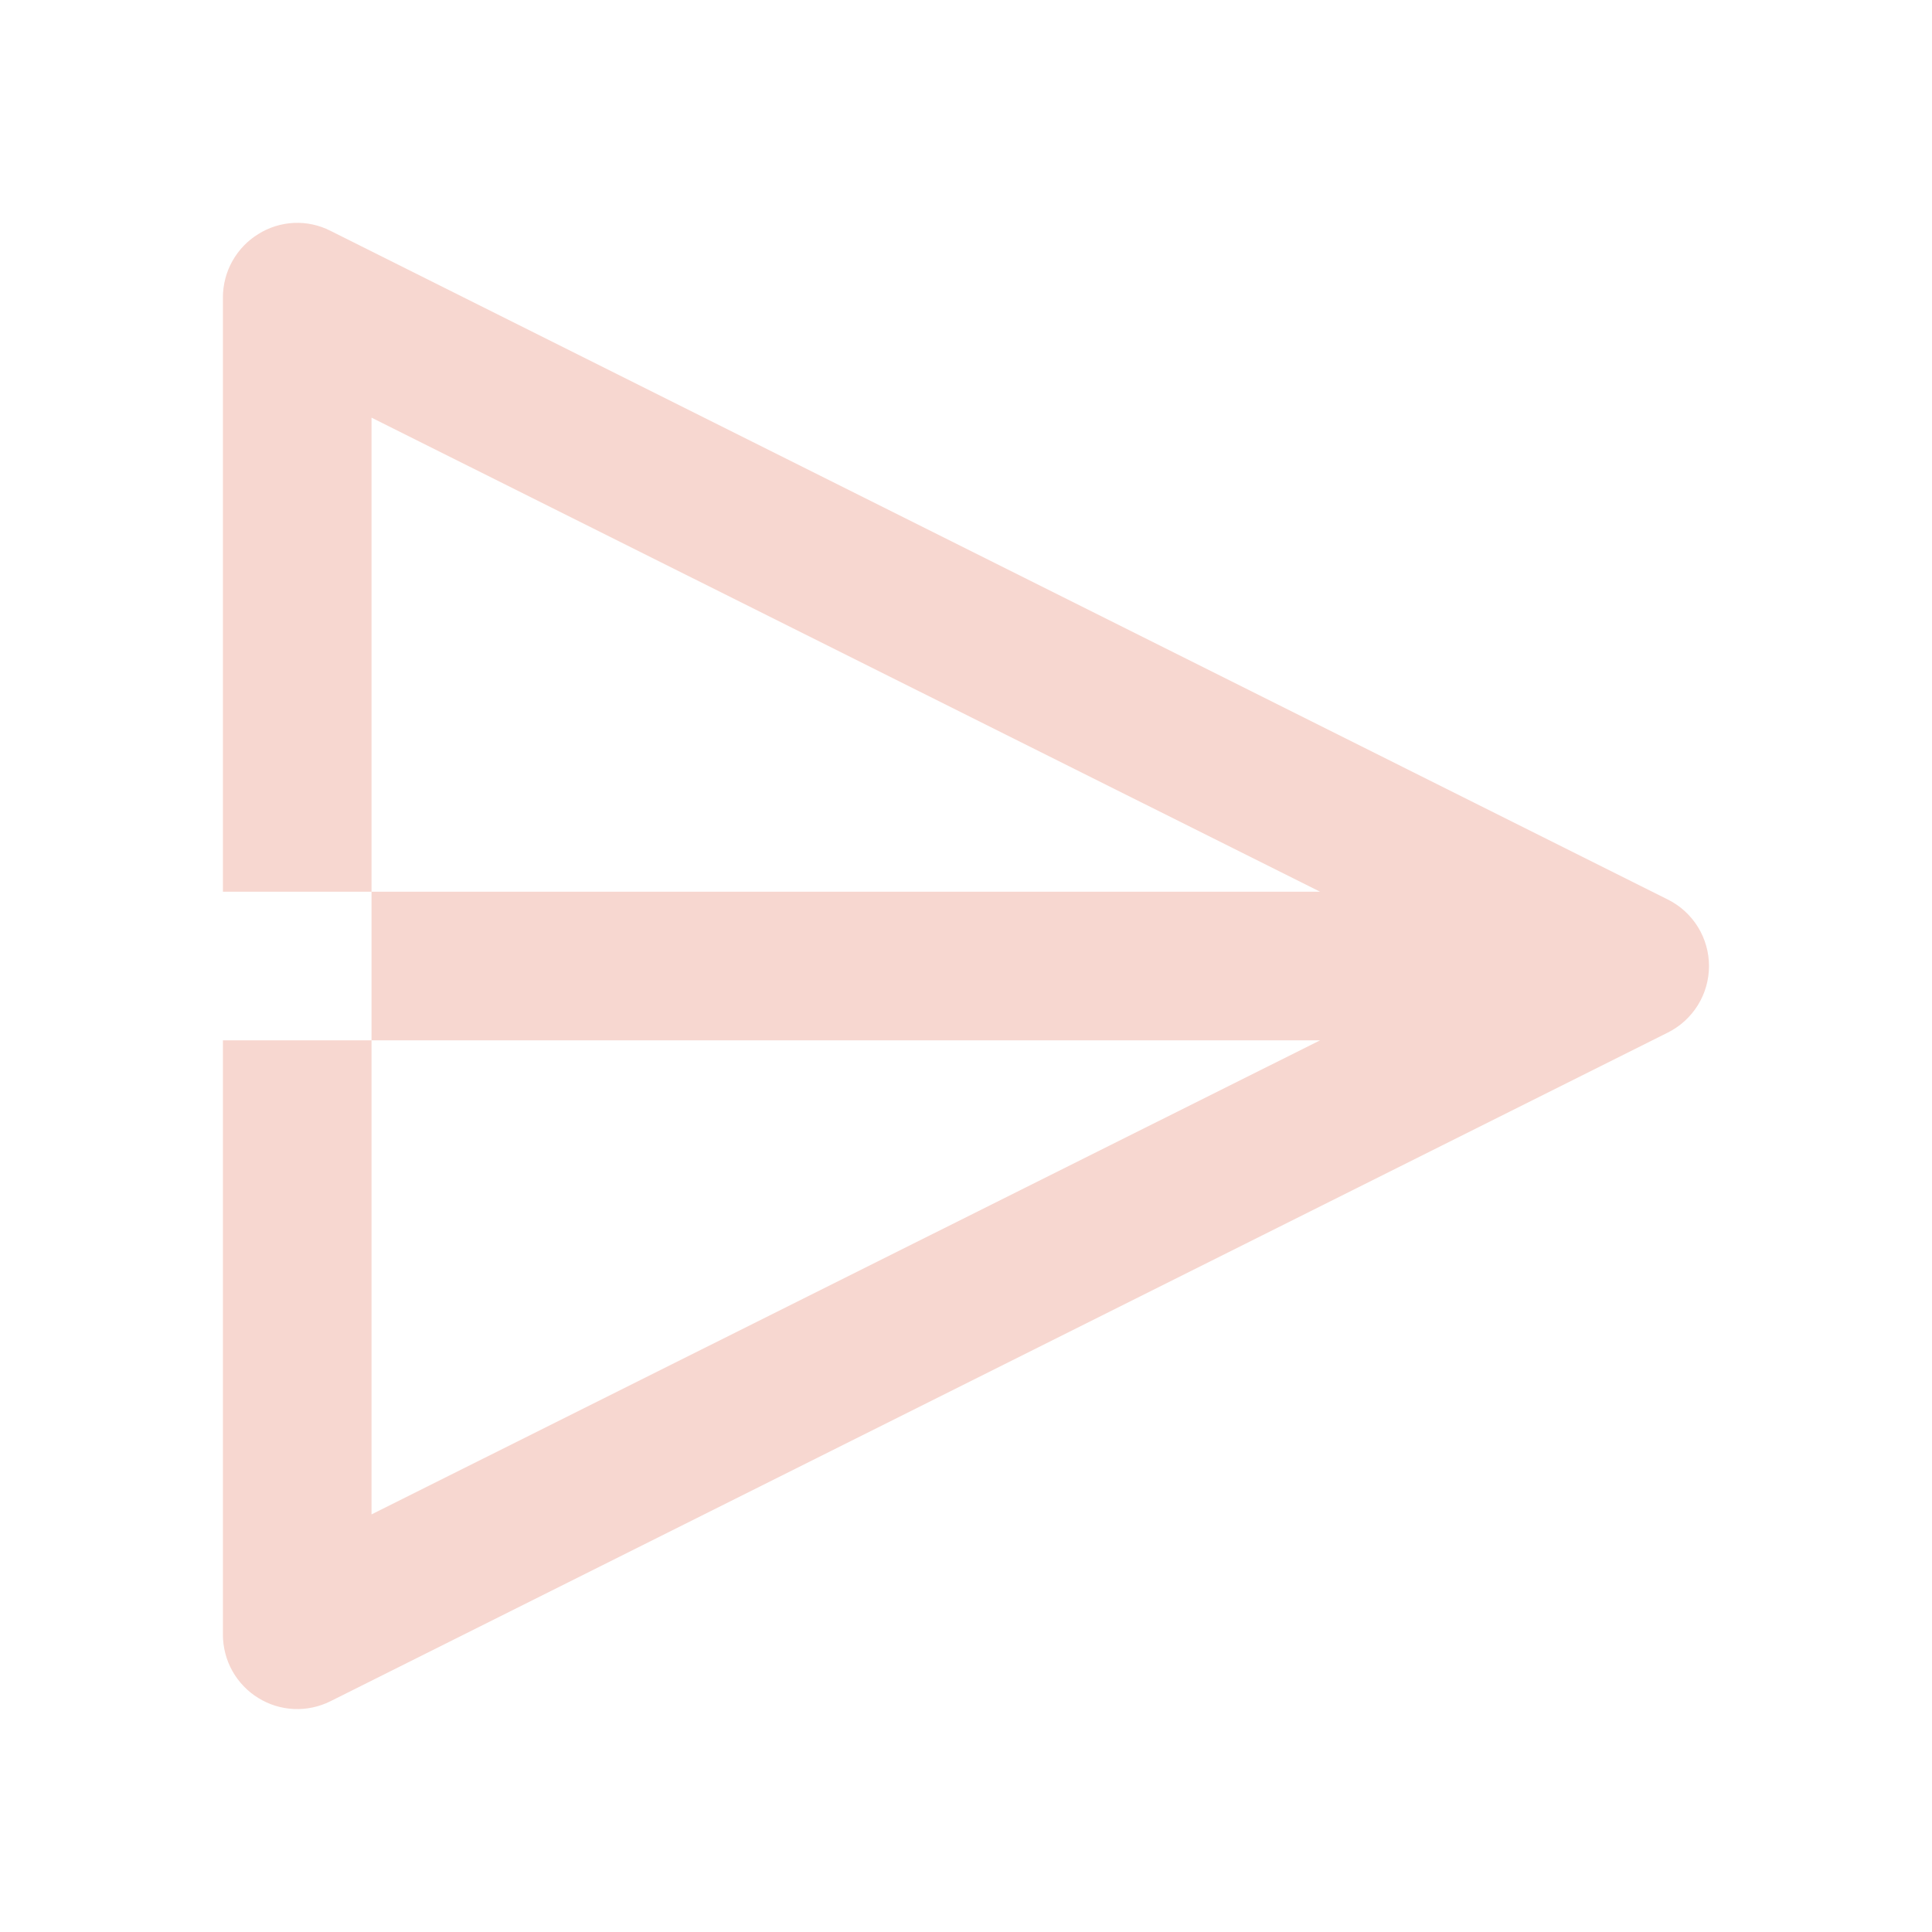 <svg width="40" height="40" viewBox="0 0 40 40" fill="none" xmlns="http://www.w3.org/2000/svg">
<path d="M34.531 18.624L6.838 4.777C6.605 4.659 6.345 4.603 6.083 4.615C5.822 4.628 5.568 4.707 5.346 4.847C5.123 4.984 4.939 5.177 4.811 5.406C4.683 5.634 4.616 5.892 4.615 6.154V18.462H7.692V8.647L27.331 18.462H7.692V21.539H27.331L7.692 31.354V21.539H4.615V33.847C4.616 34.109 4.683 34.367 4.811 34.596C4.939 34.824 5.123 35.017 5.346 35.154C5.568 35.292 5.822 35.371 6.083 35.383C6.344 35.395 6.604 35.34 6.838 35.224L34.531 21.378C34.787 21.25 35.002 21.053 35.153 20.81C35.303 20.567 35.383 20.287 35.383 20C35.383 19.715 35.303 19.434 35.153 19.191C35.002 18.948 34.787 18.751 34.531 18.624Z" fill="#F7D7D0"/>
</svg>
